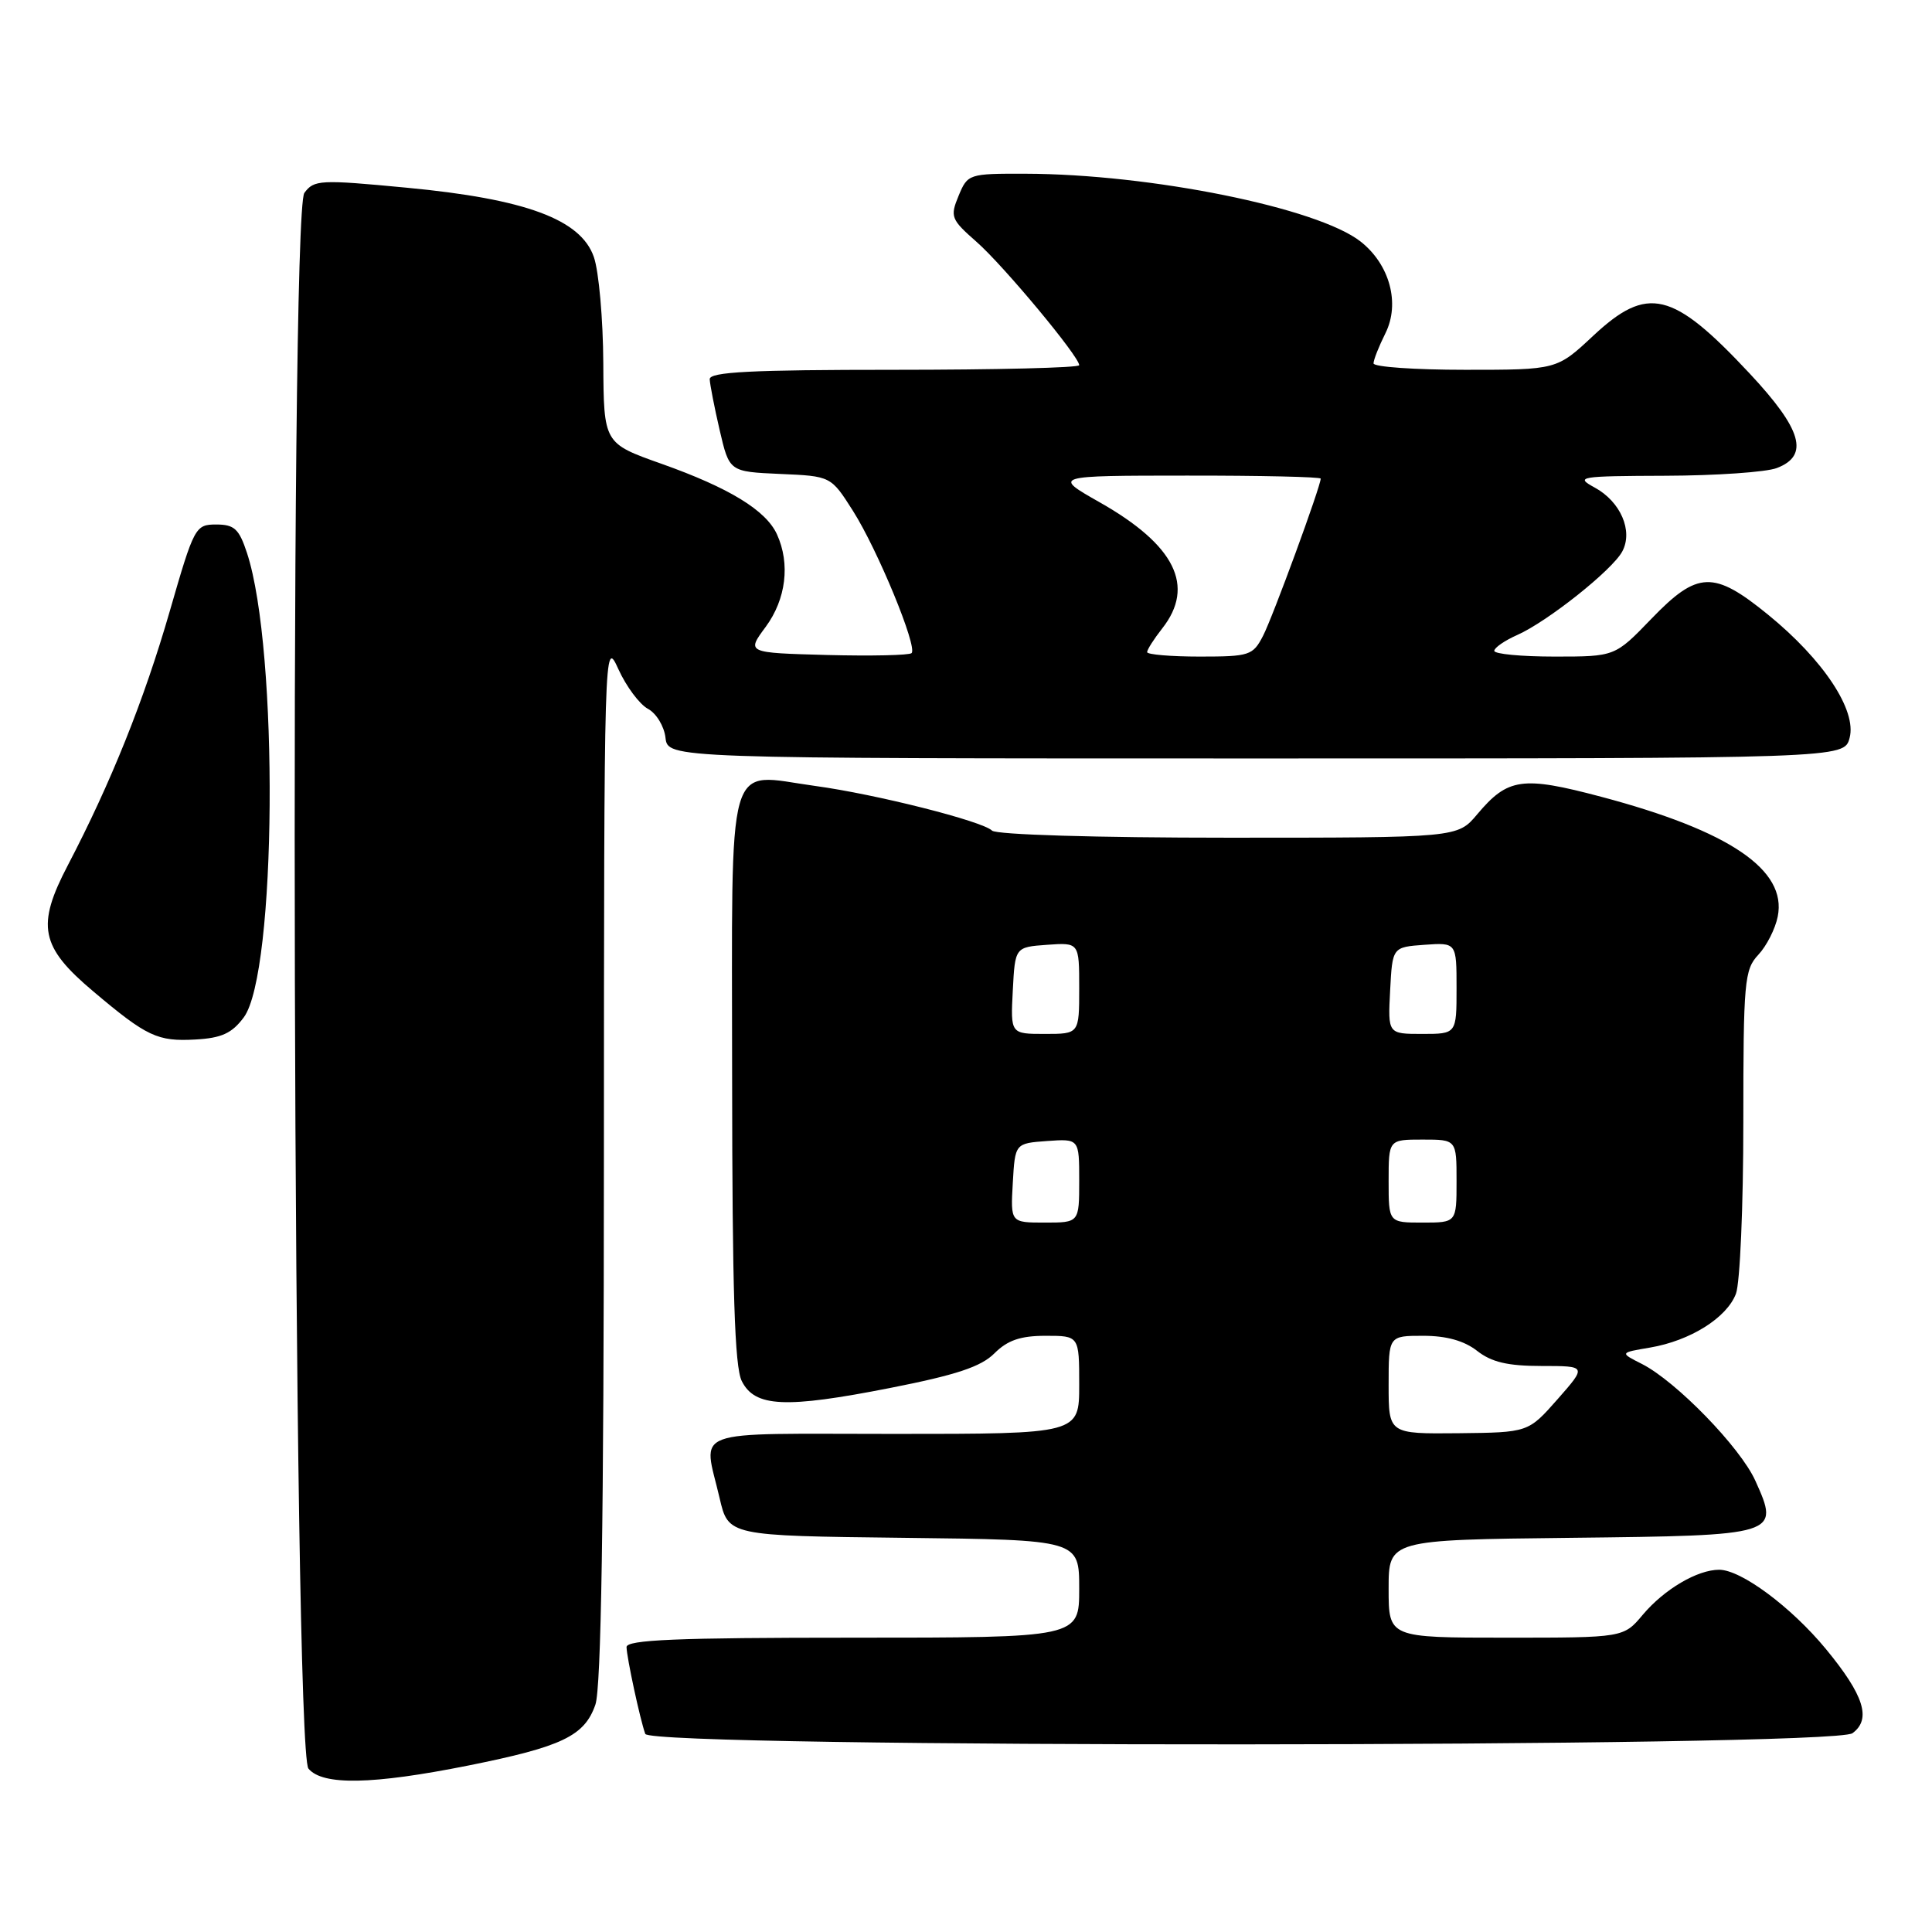 <?xml version="1.0" encoding="UTF-8" standalone="no"?>
<!DOCTYPE svg PUBLIC "-//W3C//DTD SVG 1.1//EN" "http://www.w3.org/Graphics/SVG/1.1/DTD/svg11.dtd" >
<svg xmlns="http://www.w3.org/2000/svg" xmlns:xlink="http://www.w3.org/1999/xlink" version="1.1" viewBox="0 0 256 256">
 <g >
 <path fill="currentColor"
d=" M 62.06 233.94 C 74.48 231.45 77.45 230.03 78.89 225.88 C 79.66 223.68 80.01 201.54 80.02 153.60 C 80.04 84.99 80.06 84.53 81.94 88.67 C 82.98 90.96 84.74 93.32 85.85 93.92 C 86.96 94.51 88.01 96.24 88.18 97.75 C 88.50 100.50 88.50 100.50 166.43 100.50 C 244.36 100.50 244.36 100.50 245.08 97.78 C 246.06 94.14 241.62 87.43 234.28 81.45 C 227.06 75.57 224.94 75.64 218.81 82.00 C 213.99 87.00 213.99 87.00 206.00 87.00 C 201.60 87.00 198.00 86.66 198.00 86.24 C 198.00 85.83 199.37 84.88 201.04 84.14 C 205.04 82.37 213.65 75.53 214.96 73.07 C 216.42 70.35 214.73 66.46 211.30 64.60 C 208.67 63.17 209.22 63.08 220.68 63.04 C 227.39 63.02 234.02 62.56 235.43 62.02 C 239.78 60.37 238.78 56.91 231.82 49.47 C 221.61 38.55 218.31 37.76 211.10 44.50 C 206.29 49.00 206.29 49.00 194.15 49.00 C 187.47 49.00 182.00 48.62 182.00 48.15 C 182.00 47.69 182.71 45.89 183.58 44.15 C 185.54 40.20 184.15 35.05 180.29 32.01 C 174.61 27.54 152.48 23.06 135.87 23.02 C 128.36 23.00 128.22 23.05 127.02 25.94 C 125.87 28.72 126.01 29.07 129.39 32.04 C 132.96 35.17 143.00 47.24 143.00 48.39 C 143.00 48.73 131.97 49.00 118.50 49.00 C 99.54 49.00 94.01 49.28 94.04 50.25 C 94.07 50.94 94.66 53.98 95.36 57.00 C 96.64 62.50 96.64 62.50 103.37 62.80 C 110.10 63.09 110.10 63.09 113.02 67.69 C 116.30 72.86 121.60 85.73 120.79 86.54 C 120.50 86.83 115.46 86.94 109.59 86.79 C 98.91 86.50 98.91 86.50 101.46 83.06 C 104.16 79.39 104.73 74.70 102.95 70.80 C 101.50 67.62 96.63 64.64 87.64 61.45 C 80.00 58.74 80.00 58.74 79.94 48.12 C 79.91 42.28 79.35 35.95 78.69 34.06 C 76.97 29.07 69.65 26.36 53.87 24.87 C 42.41 23.78 41.61 23.82 40.33 25.56 C 38.30 28.33 38.83 231.89 40.87 234.35 C 42.75 236.61 49.37 236.48 62.06 233.94 Z  M 245.46 229.66 C 248.00 227.80 247.00 224.64 241.94 218.50 C 237.34 212.93 230.70 208.00 227.80 208.00 C 224.91 208.00 220.53 210.58 217.68 213.96 C 215.13 217.00 215.13 217.00 199.56 217.00 C 184.00 217.00 184.00 217.00 184.00 210.52 C 184.00 204.04 184.00 204.04 208.14 203.77 C 235.72 203.46 235.85 203.42 232.59 196.20 C 230.60 191.78 222.09 183.03 217.56 180.73 C 214.61 179.24 214.61 179.24 218.64 178.56 C 223.95 177.66 228.81 174.62 230.02 171.43 C 230.56 170.02 231.00 159.82 231.00 148.75 C 231.00 130.06 231.14 128.48 232.98 126.52 C 234.08 125.35 235.24 123.07 235.56 121.44 C 236.80 115.26 229.17 110.09 212.18 105.58 C 201.70 102.80 199.80 103.07 195.73 107.91 C 193.13 111.00 193.13 111.00 162.76 111.00 C 145.25 111.00 132.00 110.60 131.45 110.06 C 130.17 108.80 116.03 105.23 108.00 104.14 C 96.04 102.51 97.00 99.16 97.01 142.73 C 97.03 171.06 97.34 181.12 98.29 183.00 C 100.03 186.46 104.04 186.65 117.96 183.91 C 126.71 182.19 129.99 181.10 131.76 179.33 C 133.50 177.59 135.22 177.00 138.55 177.00 C 143.00 177.00 143.00 177.00 143.00 183.50 C 143.00 190.00 143.00 190.00 118.50 190.00 C 90.85 190.00 93.18 189.14 95.35 198.50 C 96.51 203.50 96.51 203.50 119.76 203.77 C 143.00 204.04 143.00 204.04 143.00 210.52 C 143.00 217.00 143.00 217.00 113.00 217.00 C 89.65 217.00 83.01 217.28 83.02 218.25 C 83.05 219.64 84.80 227.79 85.50 229.75 C 86.17 231.66 242.84 231.57 245.46 229.66 Z  M 32.30 134.81 C 36.65 128.96 36.95 86.15 32.73 73.28 C 31.68 70.08 31.05 69.50 28.65 69.50 C 25.88 69.50 25.72 69.81 22.49 81.00 C 19.09 92.78 14.67 103.78 9.00 114.63 C 4.79 122.67 5.34 125.45 12.33 131.34 C 19.47 137.37 20.87 138.02 25.90 137.74 C 29.35 137.55 30.73 136.92 32.30 134.81 Z  M 152.00 86.41 C 152.00 86.08 152.90 84.67 154.00 83.27 C 158.41 77.66 155.71 72.22 145.70 66.55 C 139.50 63.03 139.50 63.03 157.25 63.02 C 167.01 63.01 175.00 63.19 175.00 63.42 C 175.00 64.43 168.65 81.76 167.36 84.25 C 166.02 86.85 165.57 87.00 158.97 87.00 C 155.14 87.00 152.00 86.73 152.00 86.41 Z  M 184.00 183.50 C 184.00 177.00 184.00 177.00 188.59 177.00 C 191.67 177.00 194.02 177.66 195.73 179.00 C 197.63 180.49 199.78 181.00 204.26 181.00 C 210.26 181.00 210.26 181.00 206.38 185.41 C 202.50 189.81 202.50 189.81 193.25 189.91 C 184.00 190.00 184.00 190.00 184.00 183.50 Z  M 134.20 156.75 C 134.50 151.50 134.50 151.50 138.75 151.19 C 143.00 150.89 143.00 150.89 143.00 156.44 C 143.00 162.00 143.00 162.00 138.45 162.00 C 133.90 162.00 133.90 162.00 134.20 156.75 Z  M 184.00 156.50 C 184.00 151.00 184.00 151.00 188.50 151.00 C 193.00 151.00 193.00 151.00 193.00 156.50 C 193.00 162.00 193.00 162.00 188.50 162.00 C 184.00 162.00 184.00 162.00 184.00 156.50 Z  M 134.20 131.25 C 134.50 125.50 134.50 125.50 138.75 125.19 C 143.00 124.89 143.00 124.89 143.00 130.94 C 143.00 137.00 143.00 137.00 138.45 137.00 C 133.90 137.00 133.90 137.00 134.20 131.25 Z  M 184.20 131.25 C 184.50 125.50 184.50 125.50 188.75 125.19 C 193.00 124.89 193.00 124.89 193.00 130.94 C 193.00 137.00 193.00 137.00 188.45 137.00 C 183.90 137.00 183.90 137.00 184.20 131.25 Z "/>
</g>
</svg>